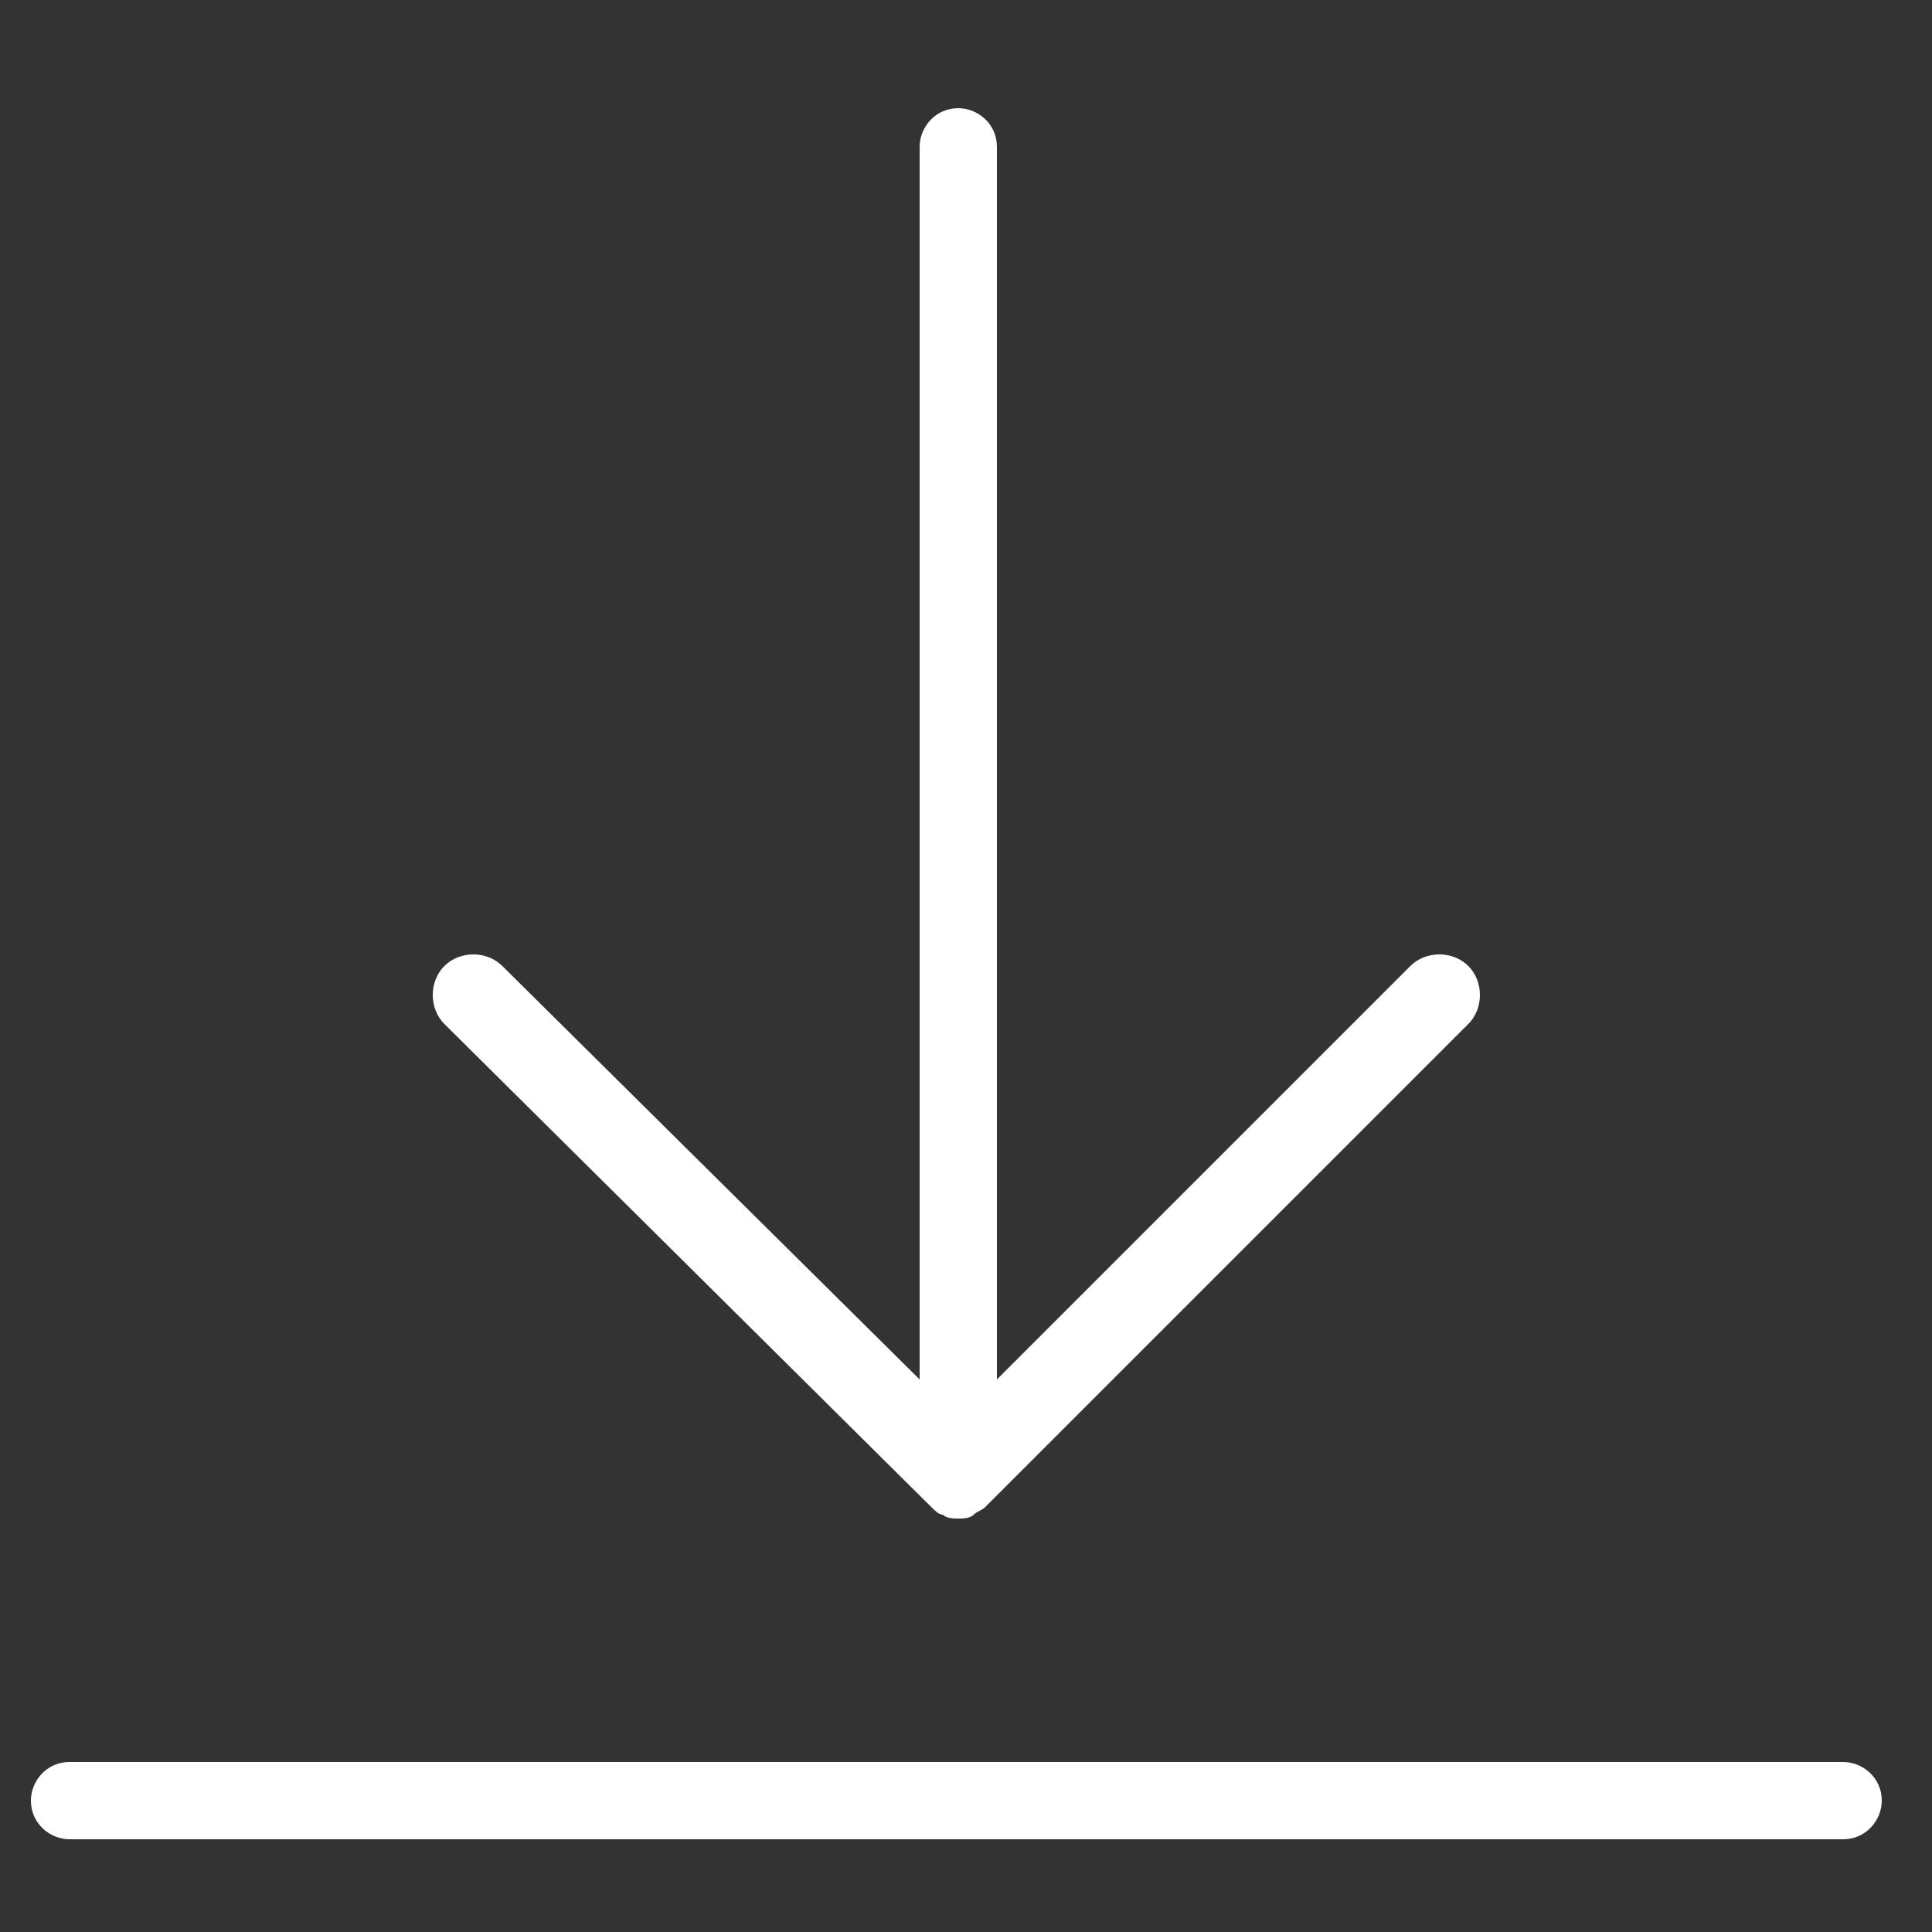 <?xml version="1.0" encoding="utf-8"?>
<!-- Generator: Adobe Illustrator 20.0.0, SVG Export Plug-In . SVG Version: 6.00 Build 0)  -->
<svg version="1.1" id="Layer_1" xmlns="http://www.w3.org/2000/svg"  x="0px" y="0px"
	 viewBox="0 0 50 50" style="enable-background:new 0 0 50 50;" xml:space="preserve">
<rect x="0" y="0" width="50" height="50" fill="#333333" stroke="none"/>
<style type="text/css">
	.st0{fill:#FFFFFF;}
</style>
<g>
	<path class="st0" d="M24.1,39c0.1,0.1,0.2,0.2,0.3,0.2c0.1,0.1,0.3,0.1,0.4,0.1c0.1,0,0.3,0,0.4-0.1c0.1-0.1,0.2-0.1,0.3-0.2
		l12.5-12.5c0.4-0.4,0.4-1.1,0-1.5c-0.4-0.4-1.1-0.4-1.5,0L25.8,35.7V3.8c0-0.6-0.5-1-1-1c-0.6,0-1,0.5-1,1v31.9L13,25
		c-0.4-0.4-1.1-0.4-1.5,0c-0.4,0.4-0.4,1.1,0,1.5L24.1,39z M24.1,39"/>
	<path class="st0" d="M1.8,47.6h45.9c0.6,0,1-0.5,1-1c0-0.6-0.5-1-1-1H1.8c-0.6,0-1,0.5-1,1C0.8,47.2,1.3,47.6,1.8,47.6L1.8,47.6z
		 M1.8,47.6"/>
</g>
</svg>
